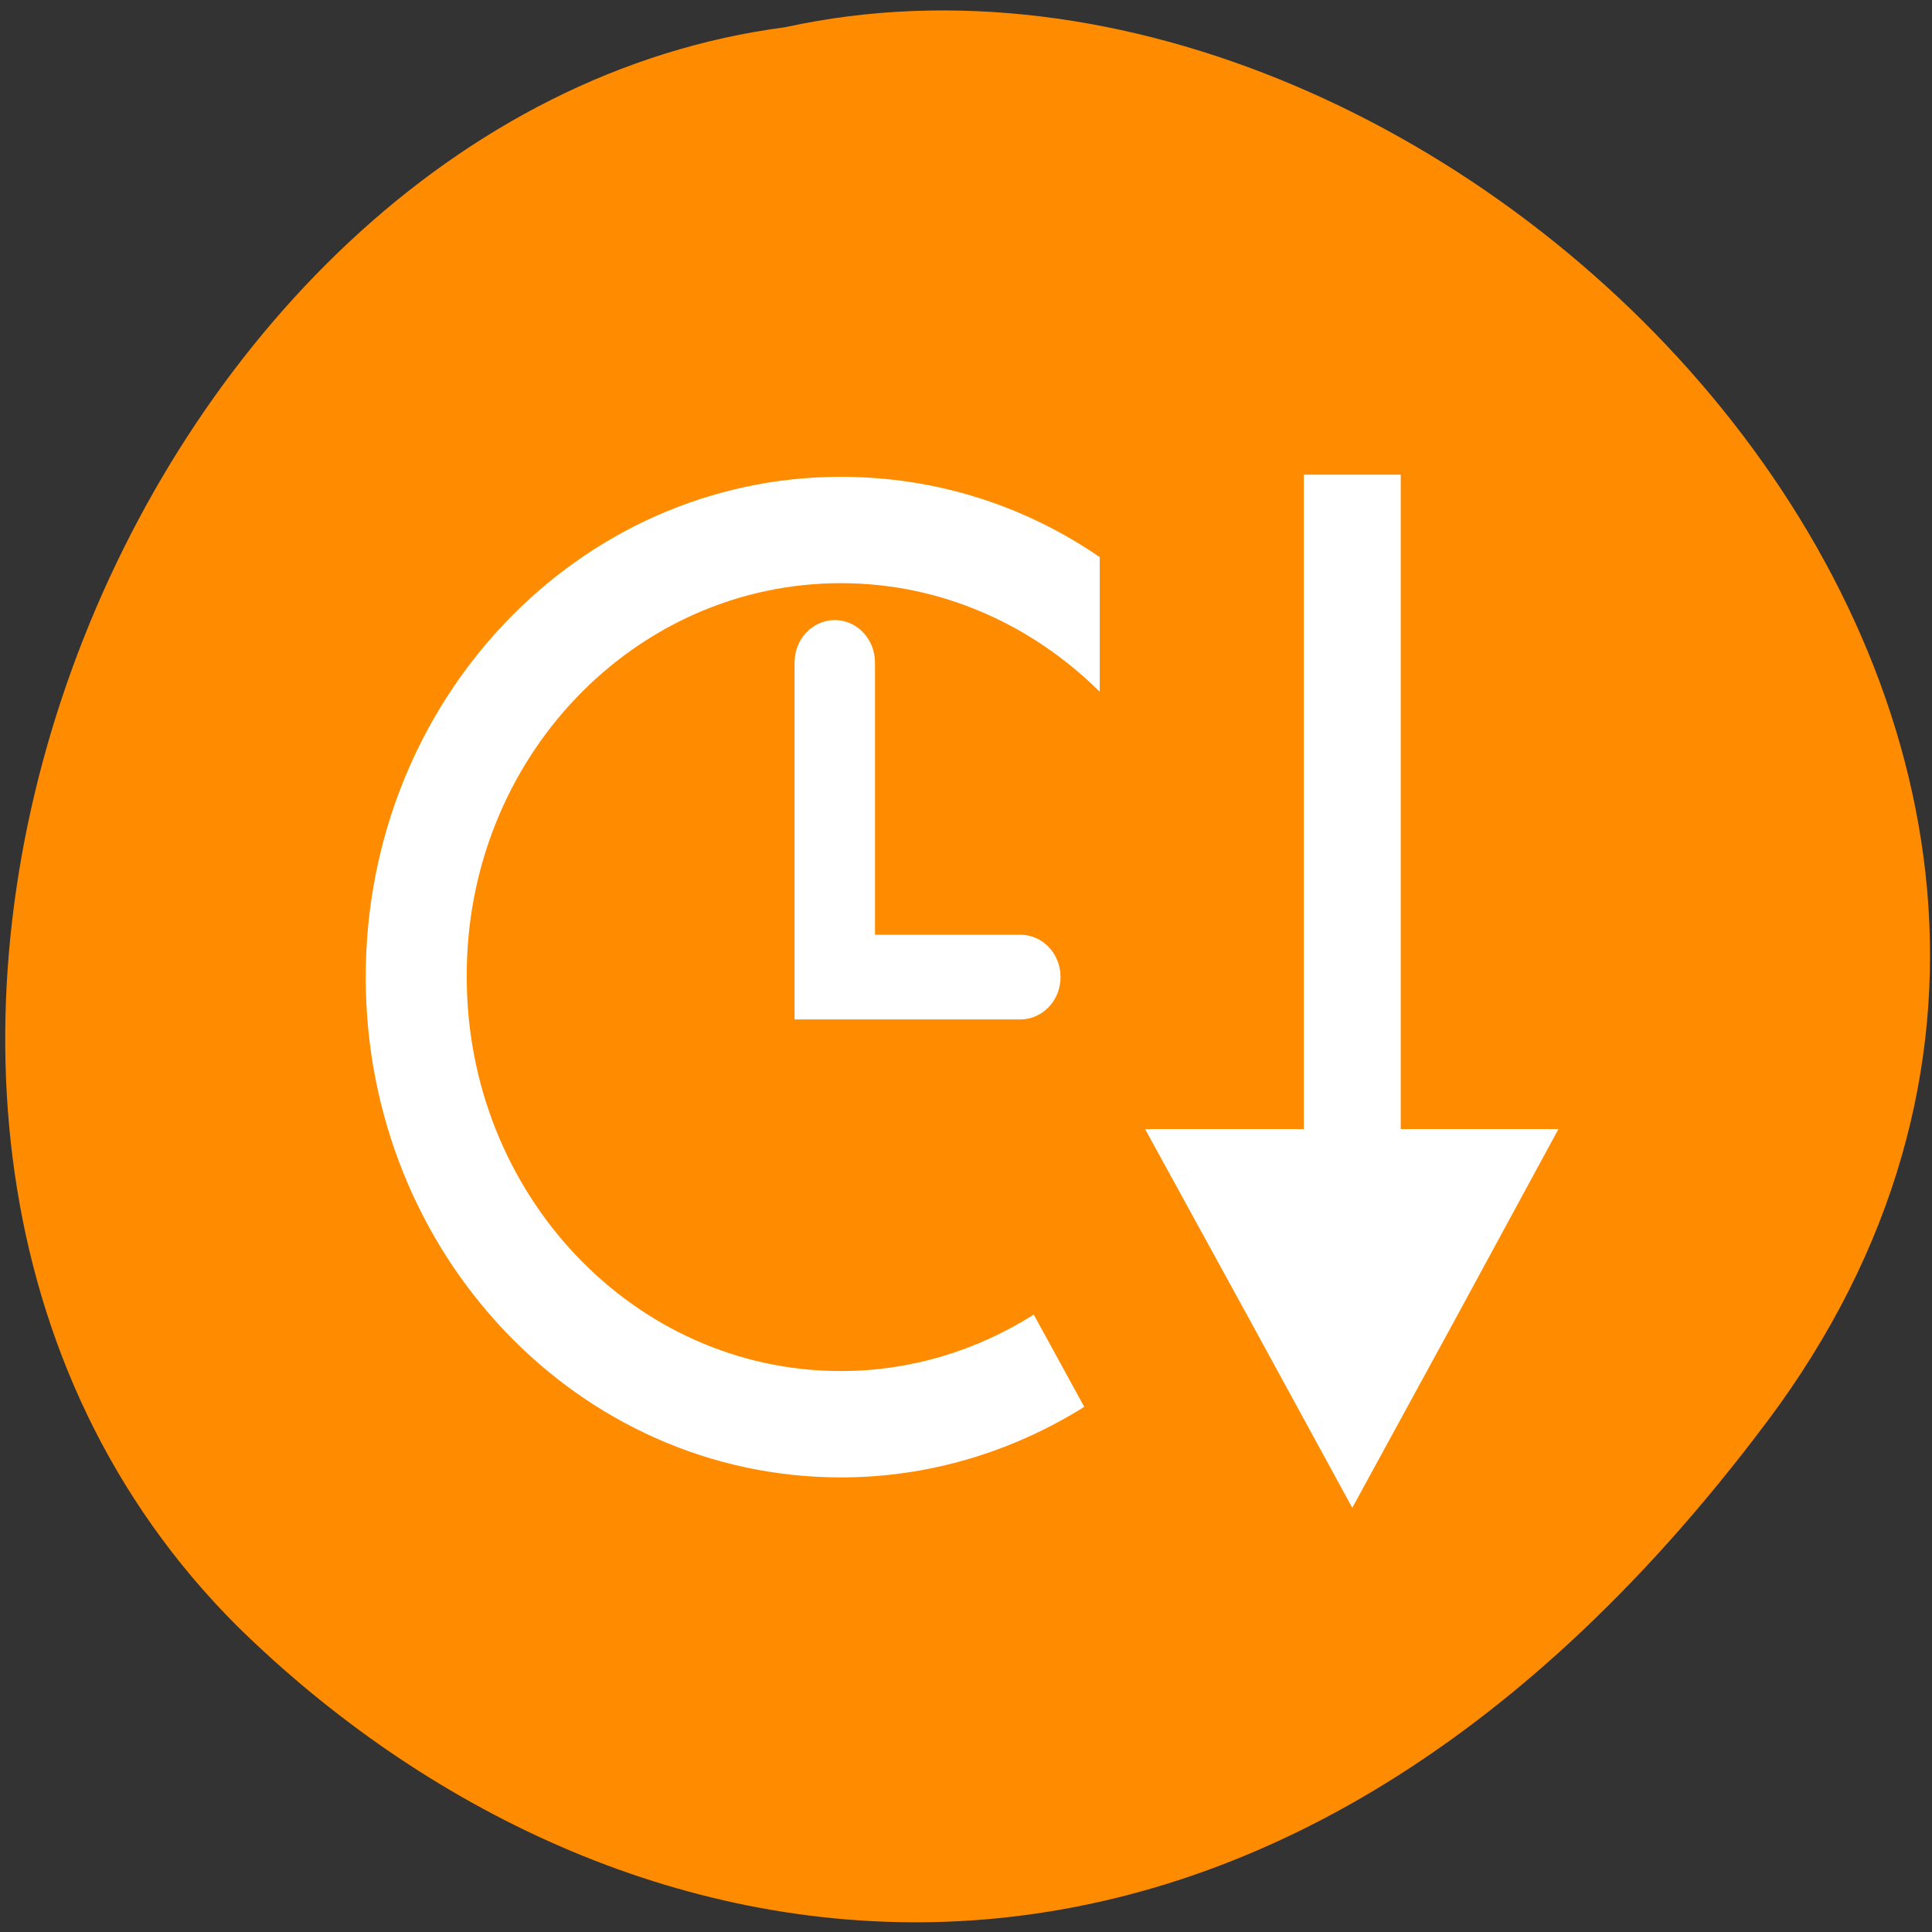 <svg xmlns="http://www.w3.org/2000/svg" viewBox="0 0 256 256"><rect x="0" y="0" width="256" height="256" fill="#333333" stroke="none"/><defs><clipPath><path d="m -24 13 c 0 1.105 -0.672 2 -1.5 2 -0.828 0 -1.5 -0.895 -1.5 -2 0 -1.105 0.672 -2 1.5 -2 0.828 0 1.5 0.895 1.5 2 z" transform="matrix(15.333 0 0 11.5 415 -125.5)"/></clipPath></defs><path d="m 234.15 188.37 c 68.875 -91.96 -41.34 -204.25 -130.12 -184.76 -87.44 11.428 -140.22 144.38 -72.59 211.87 49.45 48.595 133.84 64.856 202.71 -27.12" fill="#ff8c00"/><g transform="matrix(1.366 0 0 1.438 39.99 39.31)" fill="#fff"><path d="m 52.3,26.4 c 9.7,0 18.5,3.8 25.1,10 L 77.4,24 C 70.2,19.3 61.6,16.6 52.3,16.6 26.8,16.6 6.2,37.2 6.2,62.7 c 0,25.5 20.6,46.1 46.1,46.1 8.6,0 16.7,-2.4 23.6,-6.5 L 72.1,95.7 71,93.8 C 65.5,97.1 59.1,99 52.3,99 32.2,99 16,82.7 16,62.7 15.9,42.6 32.2,26.4 52.3,26.4 z"/><path d="m 73.6 62.7 c 0 2.2 -1.8 3.9 -3.9 3.9 h -21.9 v -32.9 c 0 -2.2 1.8 -3.9 3.9 -3.9 2.2 0 3.9 1.8 3.9 3.9 v 25.1 h 13.9 c 2.3 -0.1 4.1 1.7 4.1 3.9 z"/><path d="m 97.2 76.7 v -60.3 h 9.4 v 60.3 h 15.3 l -10 17.5 l -10 17.4 l -10 -17.4 l -10.1 -17.5"/></g></svg>